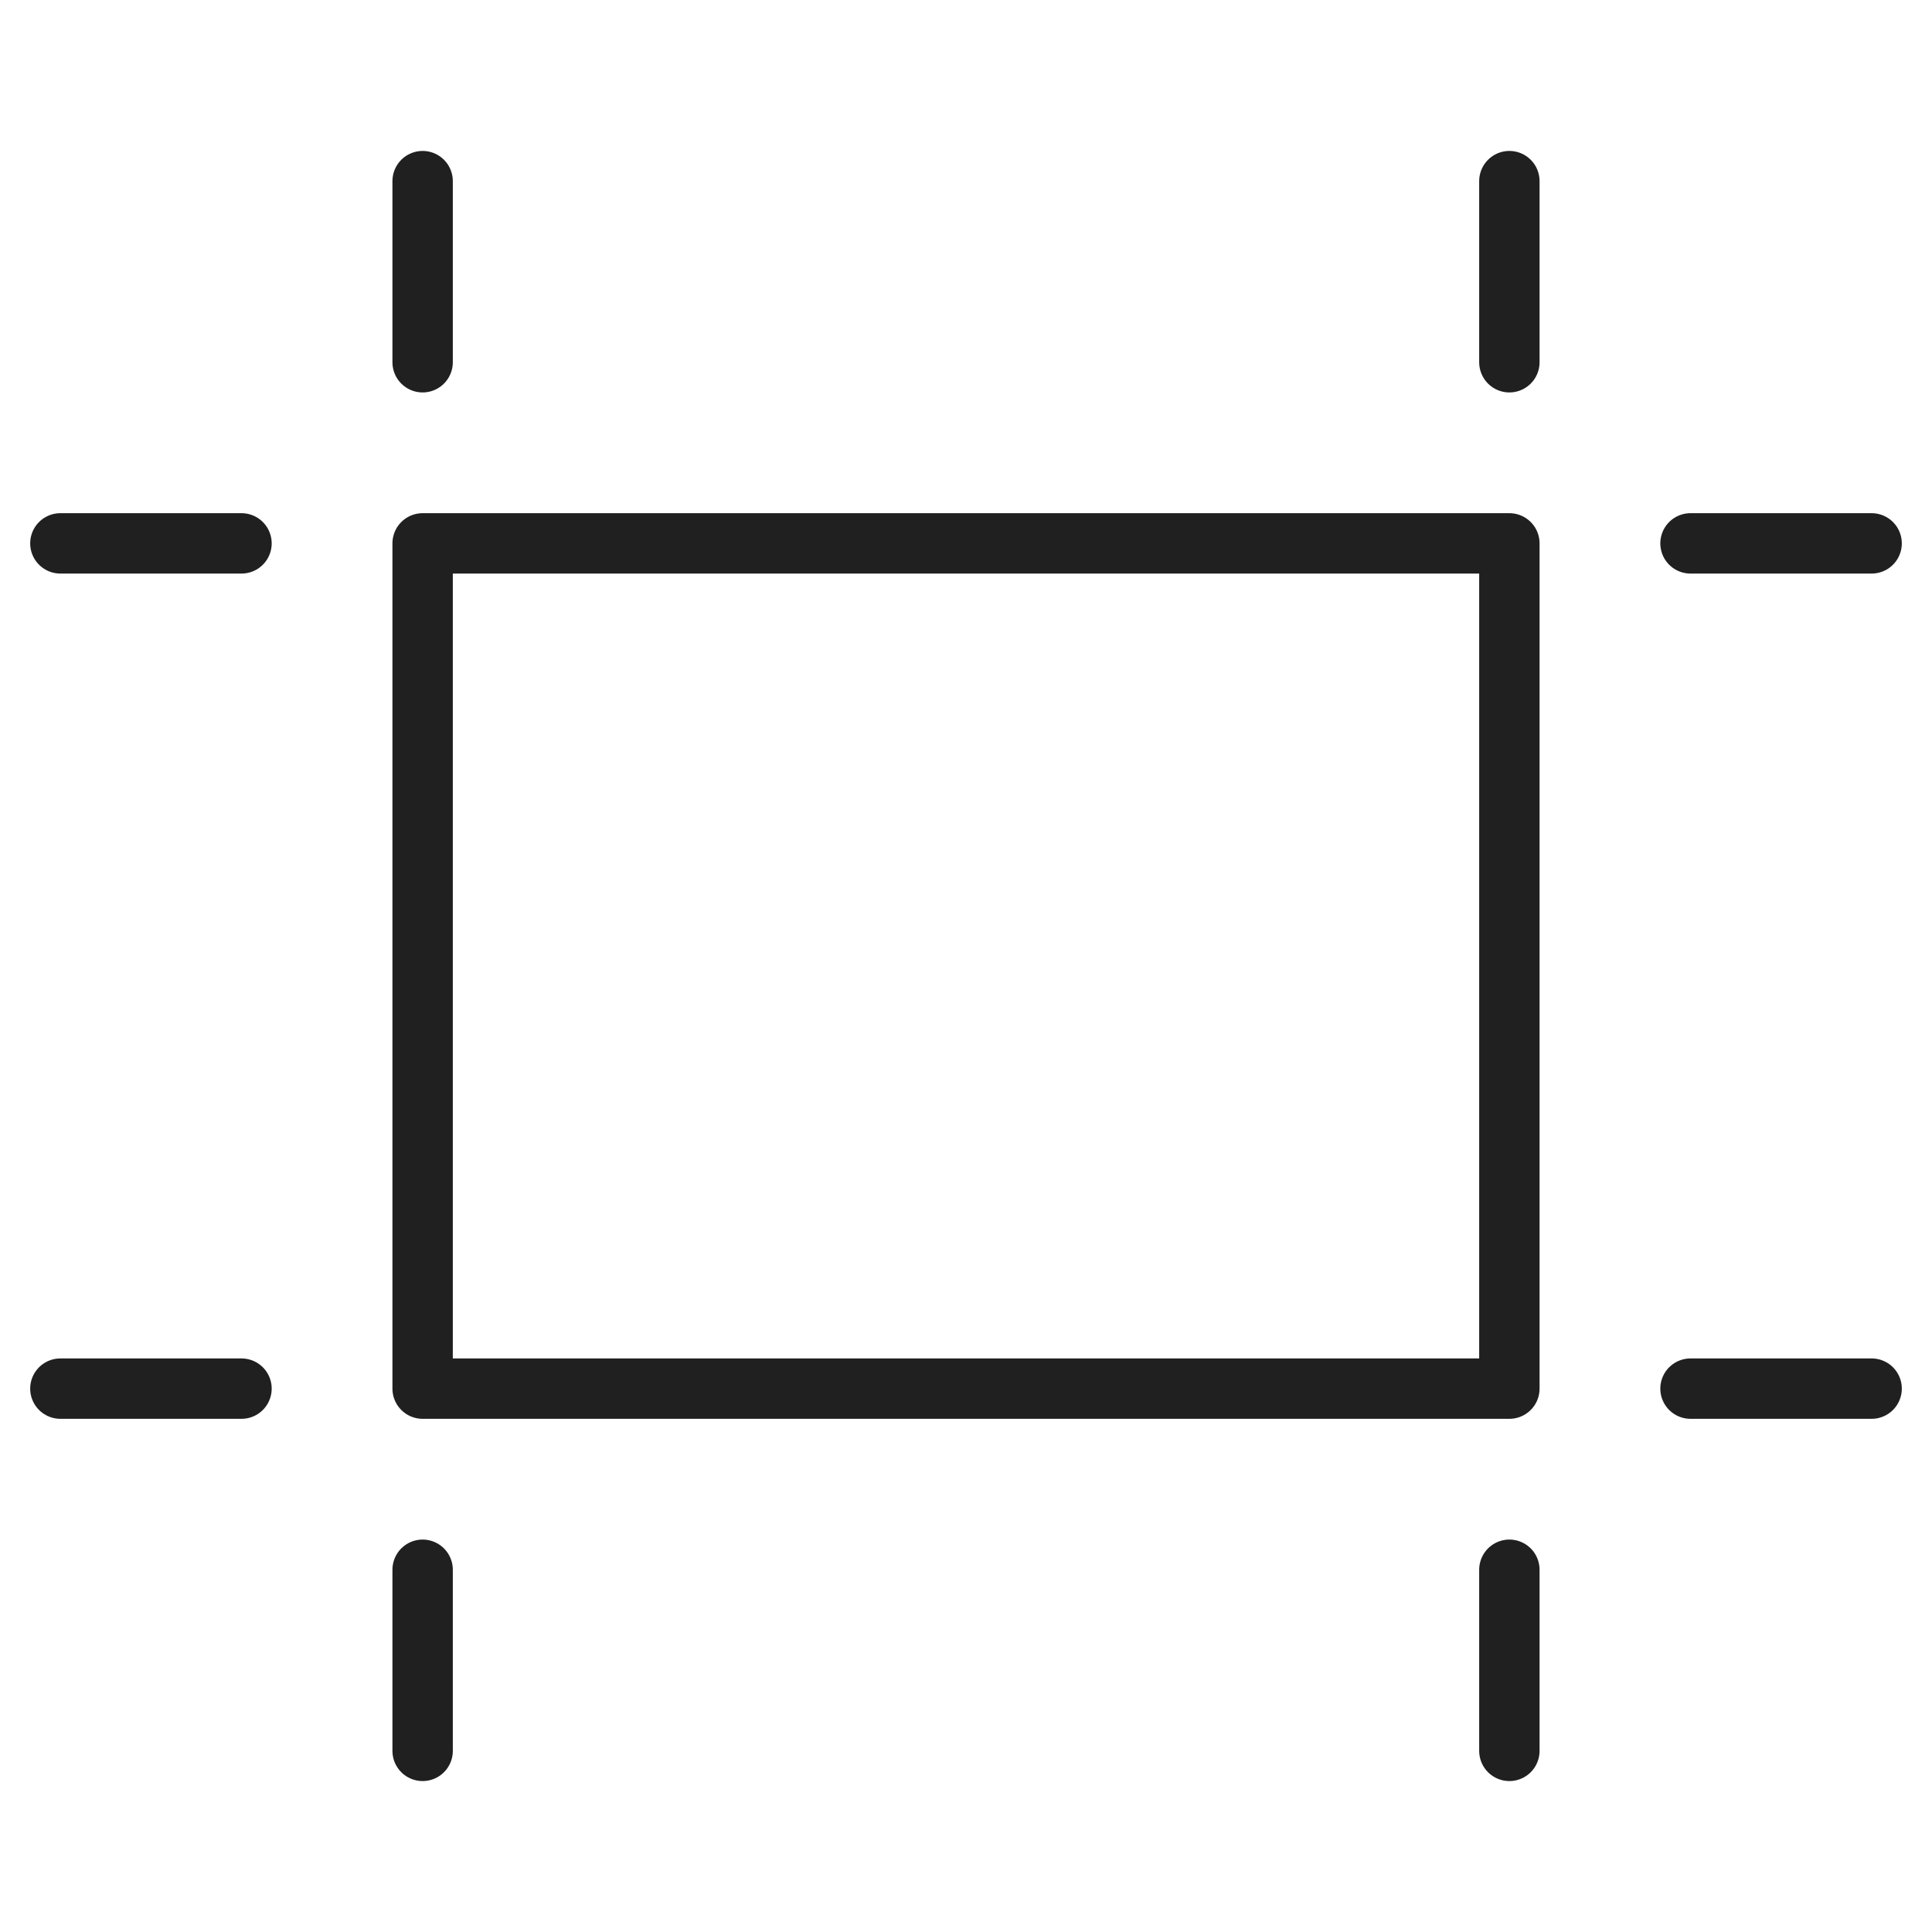 <svg xmlns="http://www.w3.org/2000/svg" viewBox="0 0 64 64" aria-labelledby="title" aria-describedby="desc"><path data-name="layer2" fill="none" stroke="#202020" stroke-miterlimit="10" stroke-width="2" d="M14 18h36v28H14z" stroke-linejoin="round" stroke-linecap="round"/><path data-name="layer1" fill="none" stroke="#202020" stroke-miterlimit="10" stroke-width="2" d="M8 18H2m6 28H2m60-28h-6M50 6v6M14 6v6m36 40v6m-36-6v6m48-12h-6" stroke-linejoin="round" stroke-linecap="round"/></svg>